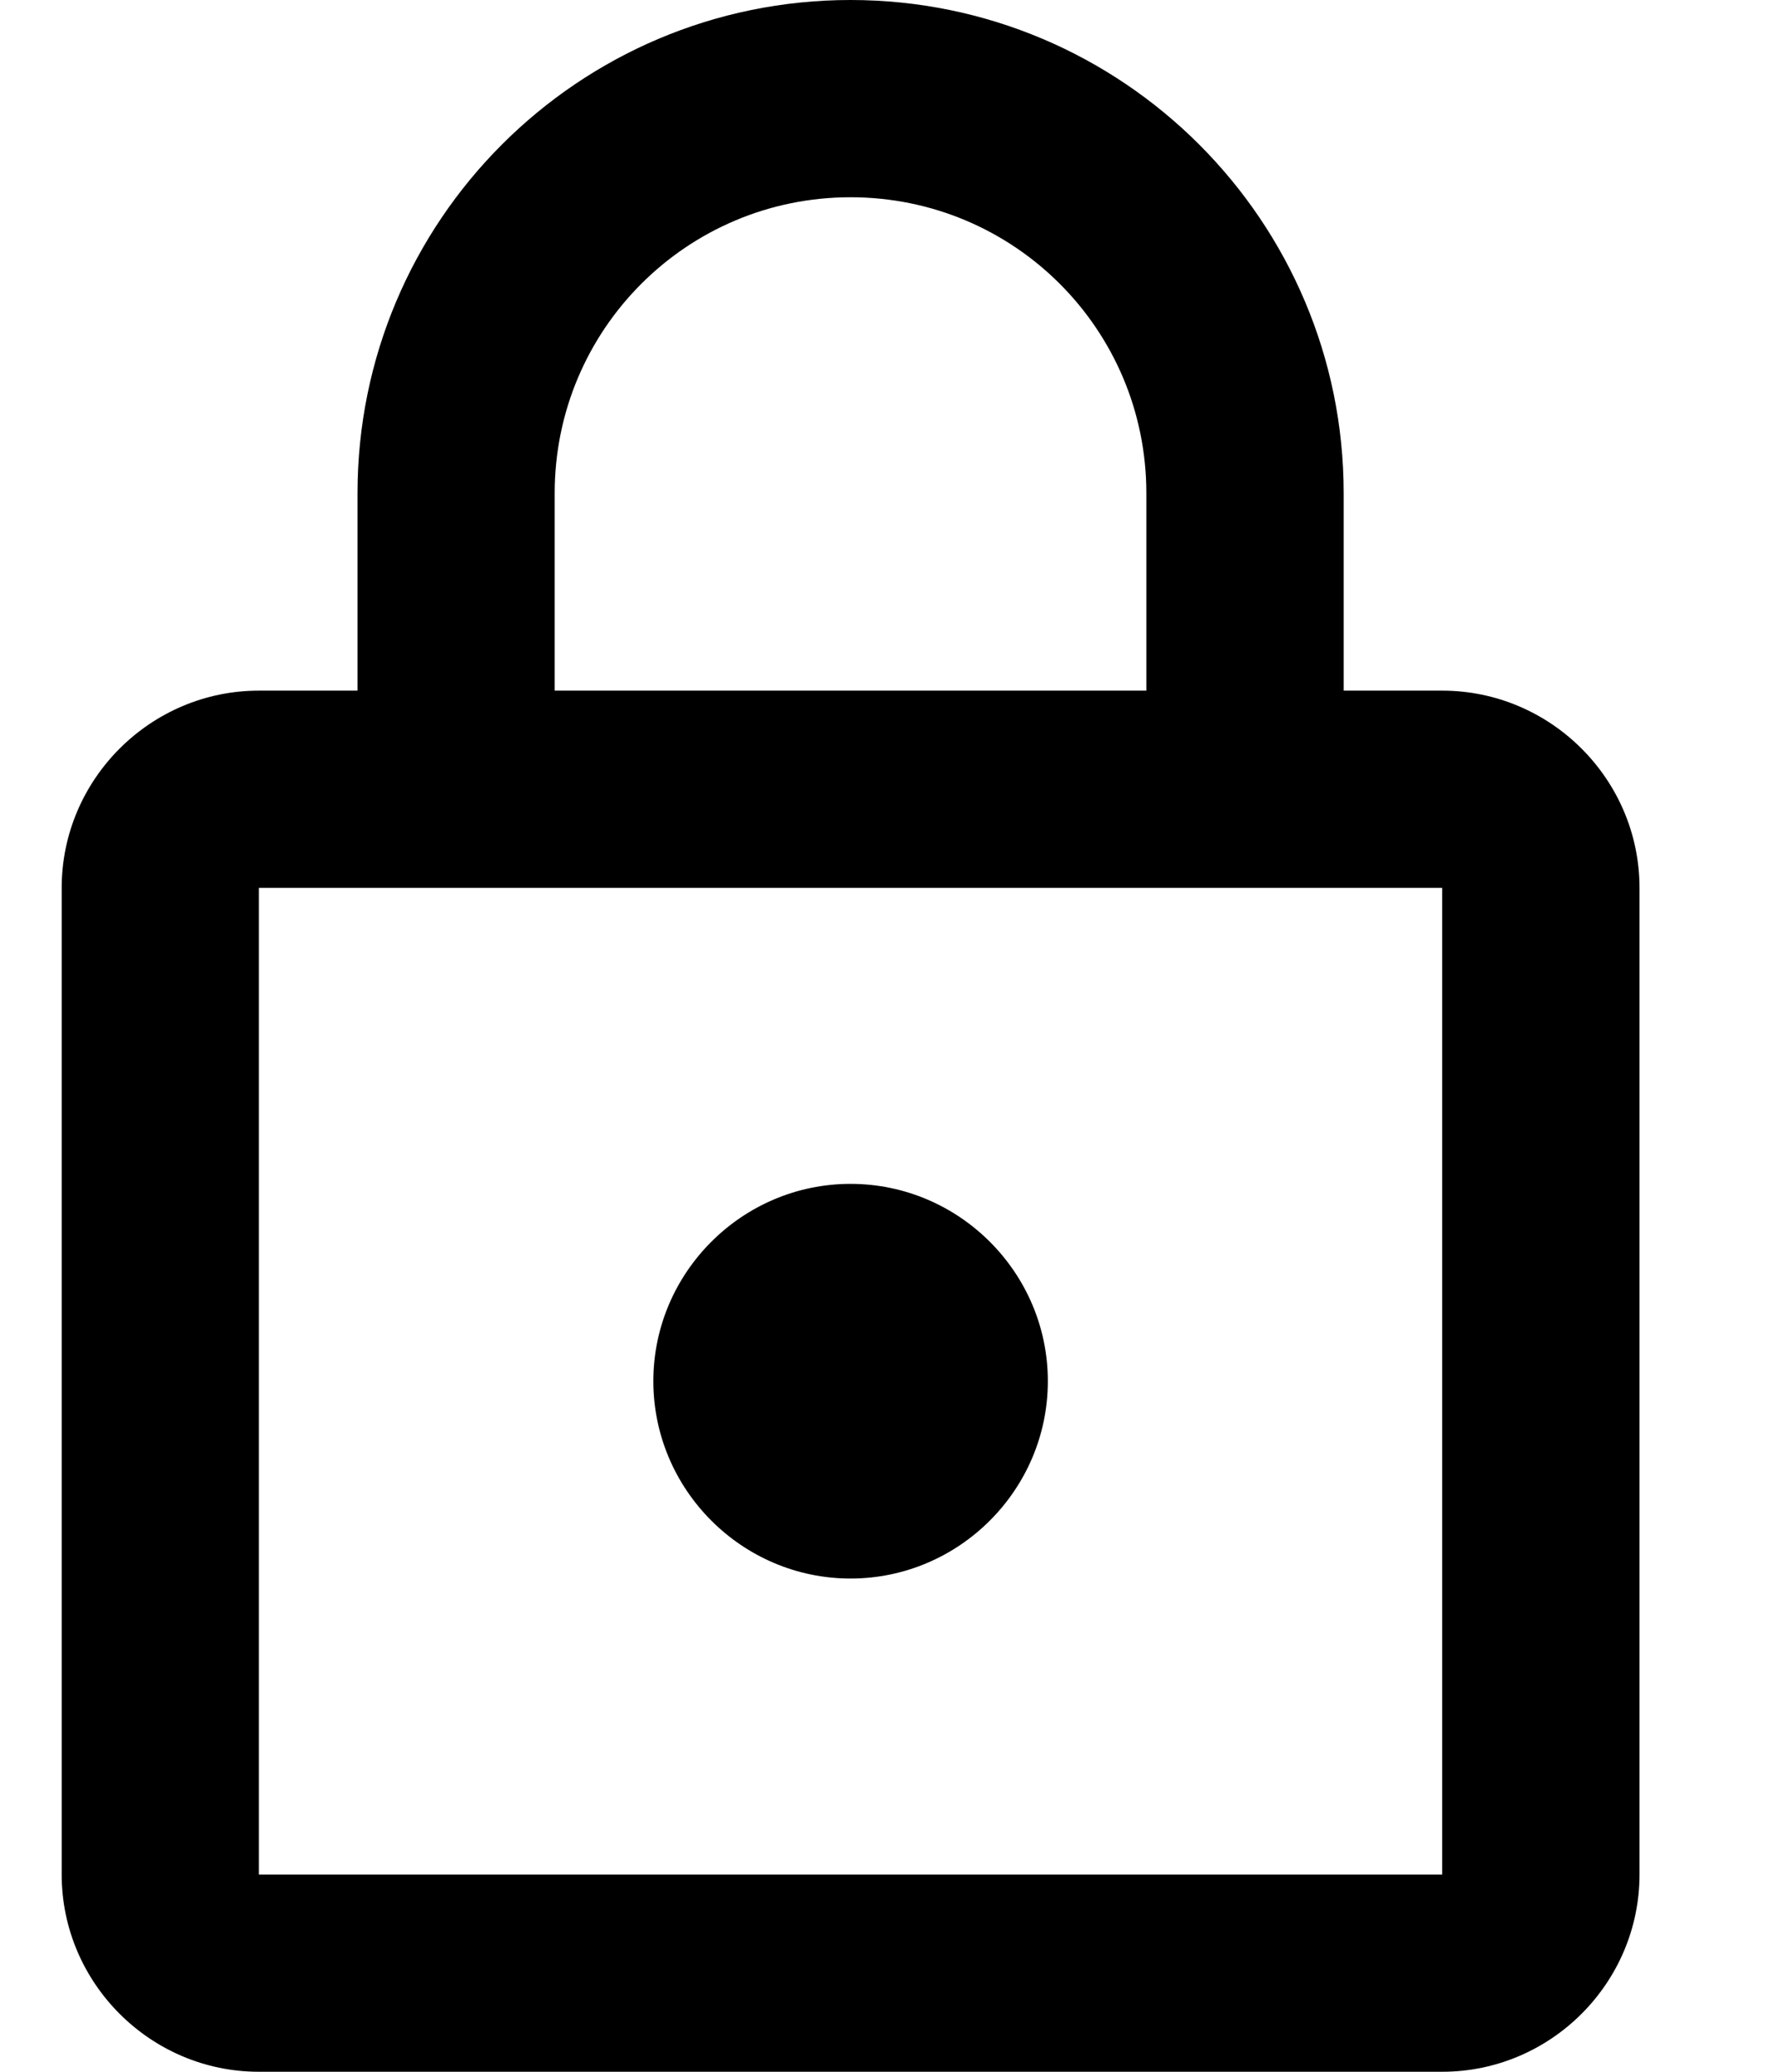 <svg viewBox="0 0 12 14" xmlns="http://www.w3.org/2000/svg">
<path fill-rule="evenodd" clip-rule="evenodd" d="M9.084 4.667H9.75C10.484 4.667 11.084 5.267 11.084 6V12.667C11.084 13.4 10.484 14 9.75 14H1.75C1.017 14 0.417 13.4 0.417 12.667V6C0.417 5.267 1.017 4.667 1.75 4.667H2.417V3.333C2.417 1.493 3.91 0 5.75 0C7.59 0 9.084 1.493 9.084 3.333V4.667ZM5.75 1.333C4.644 1.333 3.75 2.227 3.75 3.333V4.667H7.75V3.333C7.75 2.227 6.857 1.333 5.75 1.333ZM1.75 12.667V6H9.75V12.667H1.75ZM7.084 9.333C7.084 10.067 6.484 10.667 5.75 10.667C5.017 10.667 4.417 10.067 4.417 9.333C4.417 8.6 5.017 8 5.75 8C6.484 8 7.084 8.6 7.084 9.333Z"/>
</svg>
